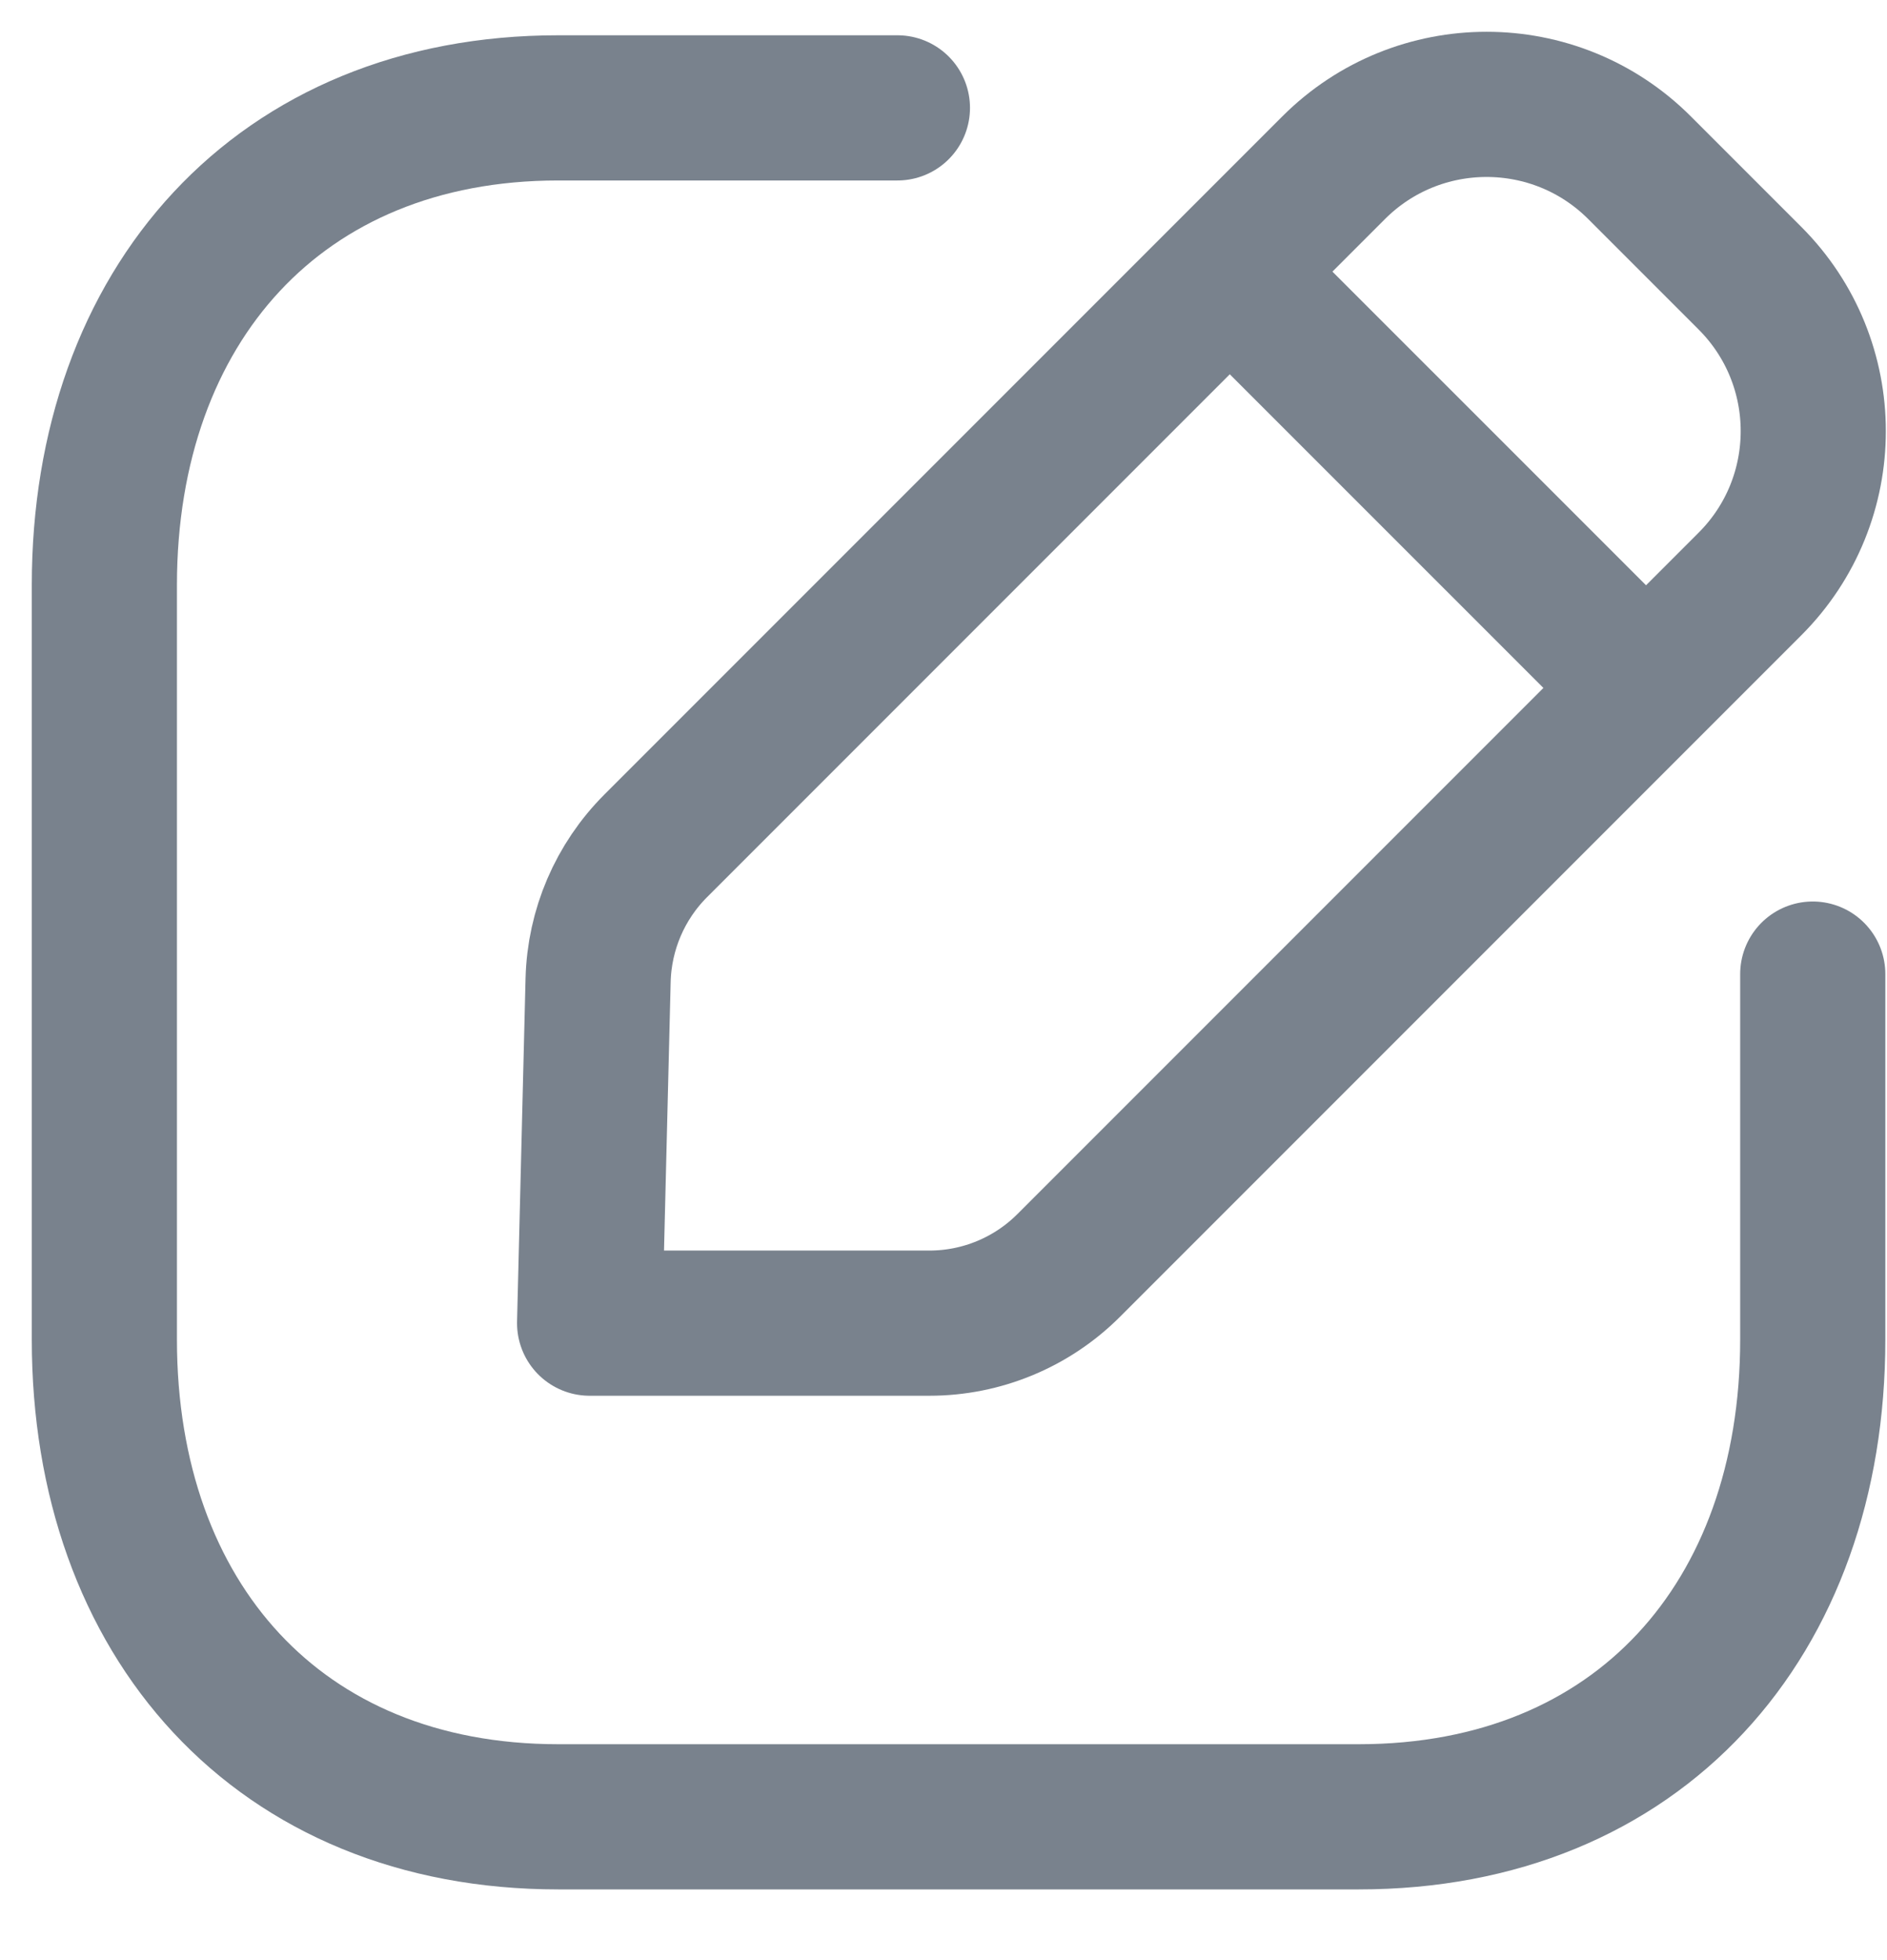 <svg width="26" height="27" viewBox="0 0 26 27" fill="none" xmlns="http://www.w3.org/2000/svg">
<path d="M12.365 1.486H7.692C3.848 1.486 1.438 4.208 1.438 8.06V18.453C1.438 22.305 3.837 25.026 7.692 25.026H18.722C22.578 25.026 24.977 22.305 24.977 18.453V13.418" stroke="#79828D" stroke-width="2" stroke-linecap="round" stroke-linejoin="round"/>
<path fill-rule="evenodd" clip-rule="evenodd" d="M9.035 11.651L18.376 2.31C19.54 1.147 21.426 1.147 22.59 2.31L24.111 3.831C25.275 4.995 25.275 6.882 24.111 8.045L14.725 17.431C14.216 17.94 13.526 18.226 12.806 18.226H8.124L8.241 13.501C8.259 12.806 8.542 12.144 9.035 11.651Z" stroke="#79828D" stroke-width="2" stroke-linecap="round" stroke-linejoin="round"/>
<path d="M16.956 3.753L22.664 9.46" stroke="#79828D" stroke-width="2" stroke-linecap="round" stroke-linejoin="round"/>
</svg>
